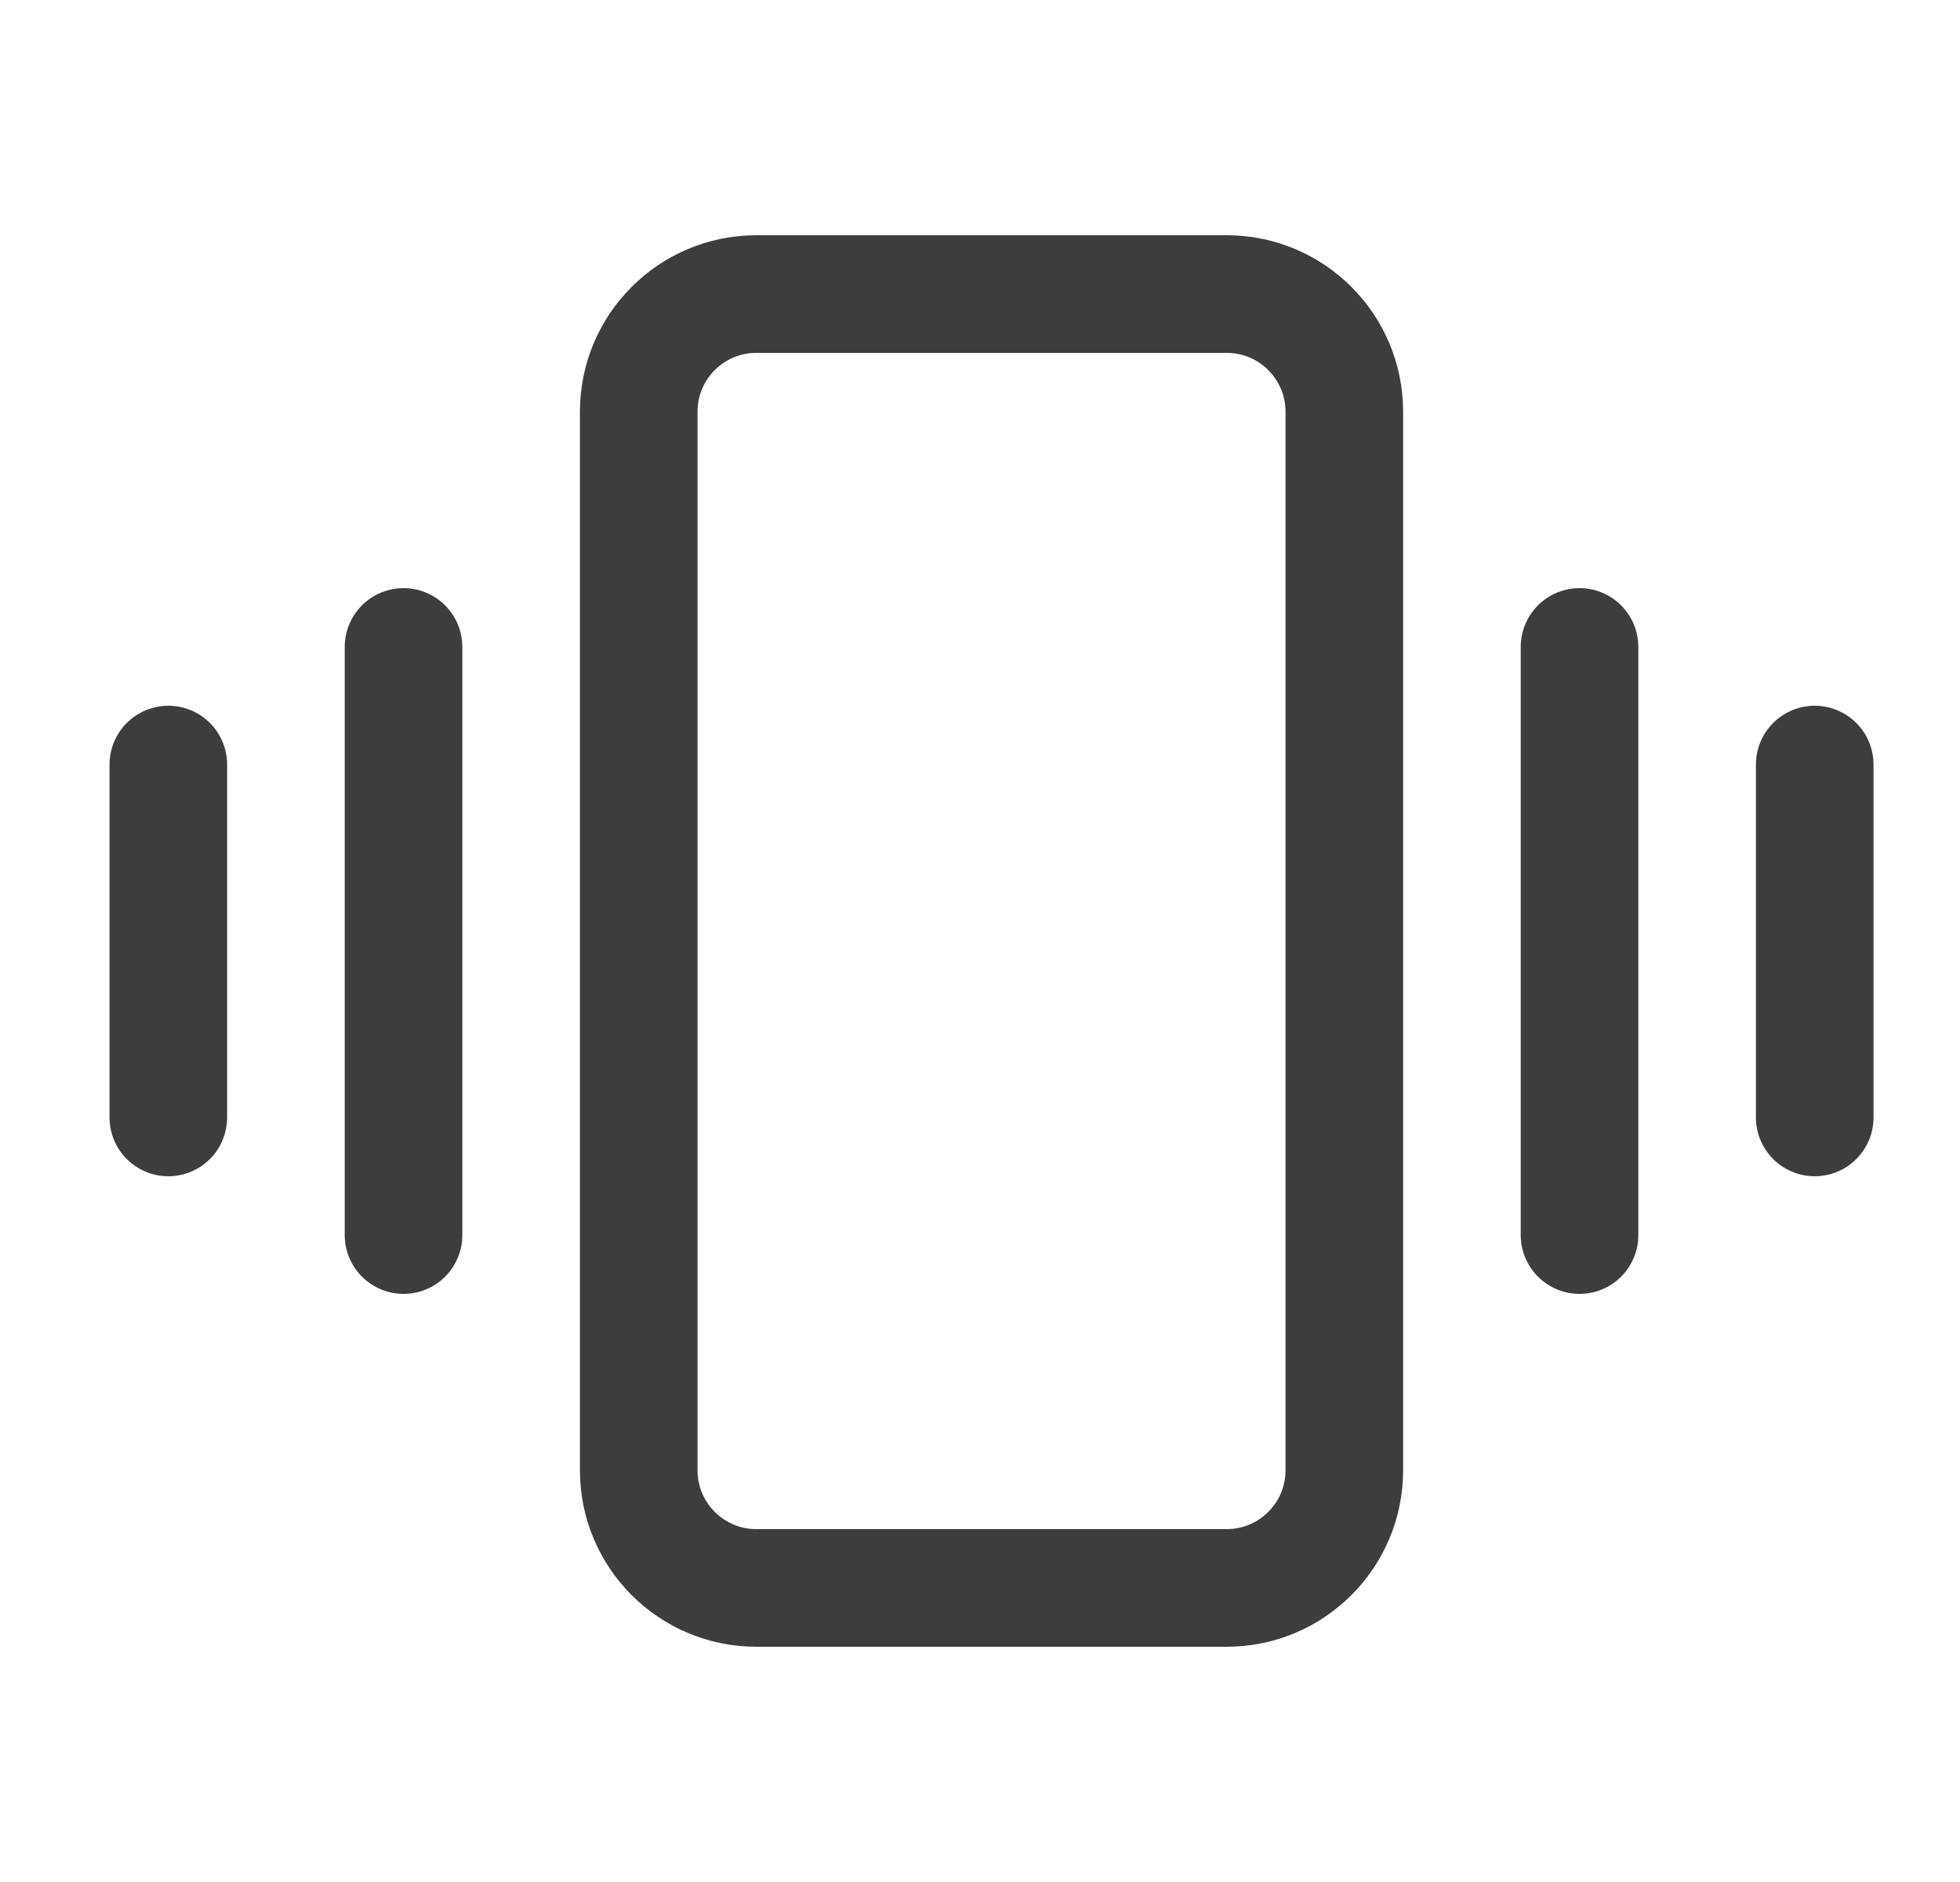 <svg width="25" height="24" viewBox="0 0 25 24" fill="none" xmlns="http://www.w3.org/2000/svg">
<path d="M17.147 18.75V5.25C17.147 4.422 16.475 3.75 15.647 3.75L9.647 3.75C8.819 3.75 8.147 4.422 8.147 5.25L8.147 18.75C8.147 19.578 8.819 20.25 9.647 20.25H15.647C16.475 20.25 17.147 19.578 17.147 18.75Z" stroke="#3D3D3D" stroke-width="1.5" stroke-linecap="round" stroke-linejoin="round"/>
<path d="M20.147 8.25V15.75" stroke="#3D3D3D" stroke-width="1.5" stroke-linecap="round" stroke-linejoin="round"/>
<path d="M23.147 9.75V14.25" stroke="#3D3D3D" stroke-width="1.5" stroke-linecap="round" stroke-linejoin="round"/>
<path d="M5.147 8.25V15.75" stroke="#3D3D3D" stroke-width="1.5" stroke-linecap="round" stroke-linejoin="round"/>
<path d="M2.147 9.75V14.25" stroke="#3D3D3D" stroke-width="1.5" stroke-linecap="round" stroke-linejoin="round"/>
</svg>
